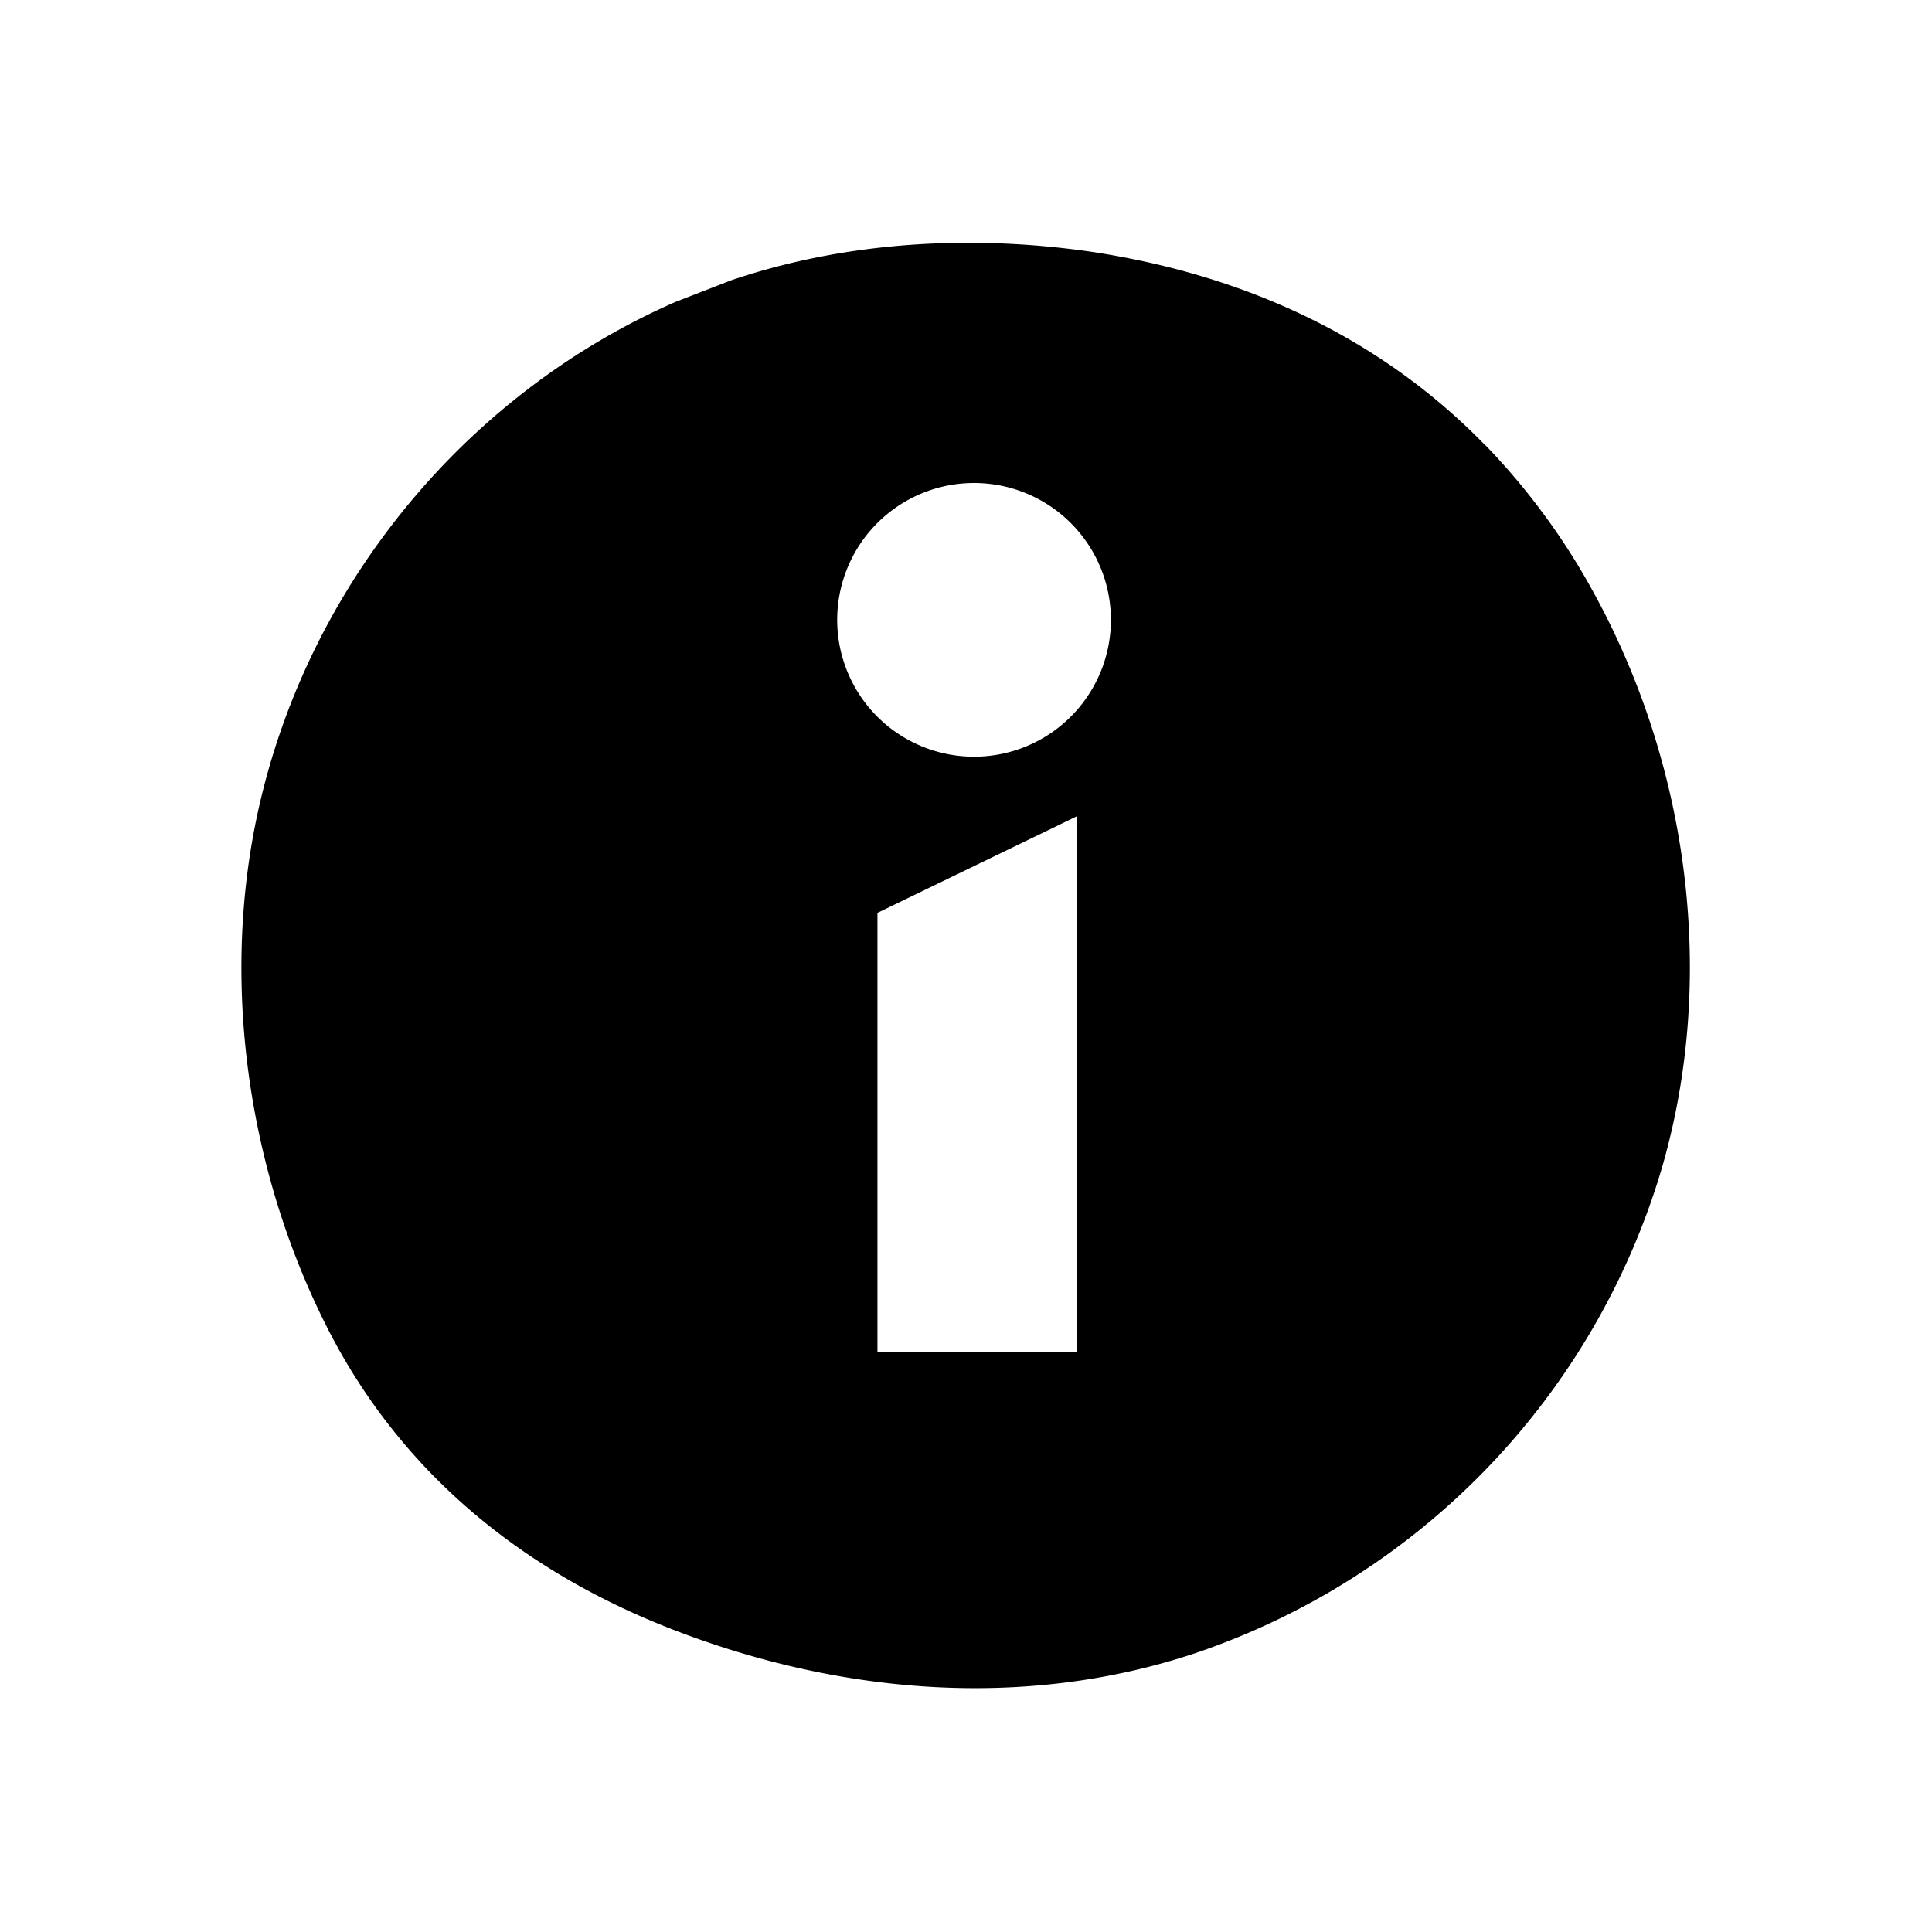<svg xmlns="http://www.w3.org/2000/svg" viewBox="0 0 24 24"><path d="M18.446 5.527c-1.275-1.31-2.936-2.1-4.865-2.396-1.493-.22-3.06-.136-4.495.35l-.696.27c-2.815 1.234-4.854 3.898-5.296 6.94-.284 1.95.077 4.032.965 5.79.916 1.812 2.435 3.043 4.315 3.768 2.06.795 4.35.994 6.466.29a9.08 9.08 0 0 0 5.808-6.042c.683-2.365.328-5.008-.87-7.17a8.44 8.44 0 0 0-1.331-1.802zM12.1 6a1.7 1.7 0 1 1 0 3.4 1.7 1.7 0 1 1 0-3.4zm1.288 10.8H10.9v-5.46l2.478-1.2v6.66z"/></svg>
<!--
Copyright (c) Handsoncode sp. z o.o.

This icon is a part of Handsontable Pro that is a commercial software distributed by Handsoncode sp. z o. o.
By installing, copying, or otherwise using this icon, you agree to be bound by the terms
of its General Software License Terms ("Terms") available in the main directory
of the Handsontable Pro software repository.
-->